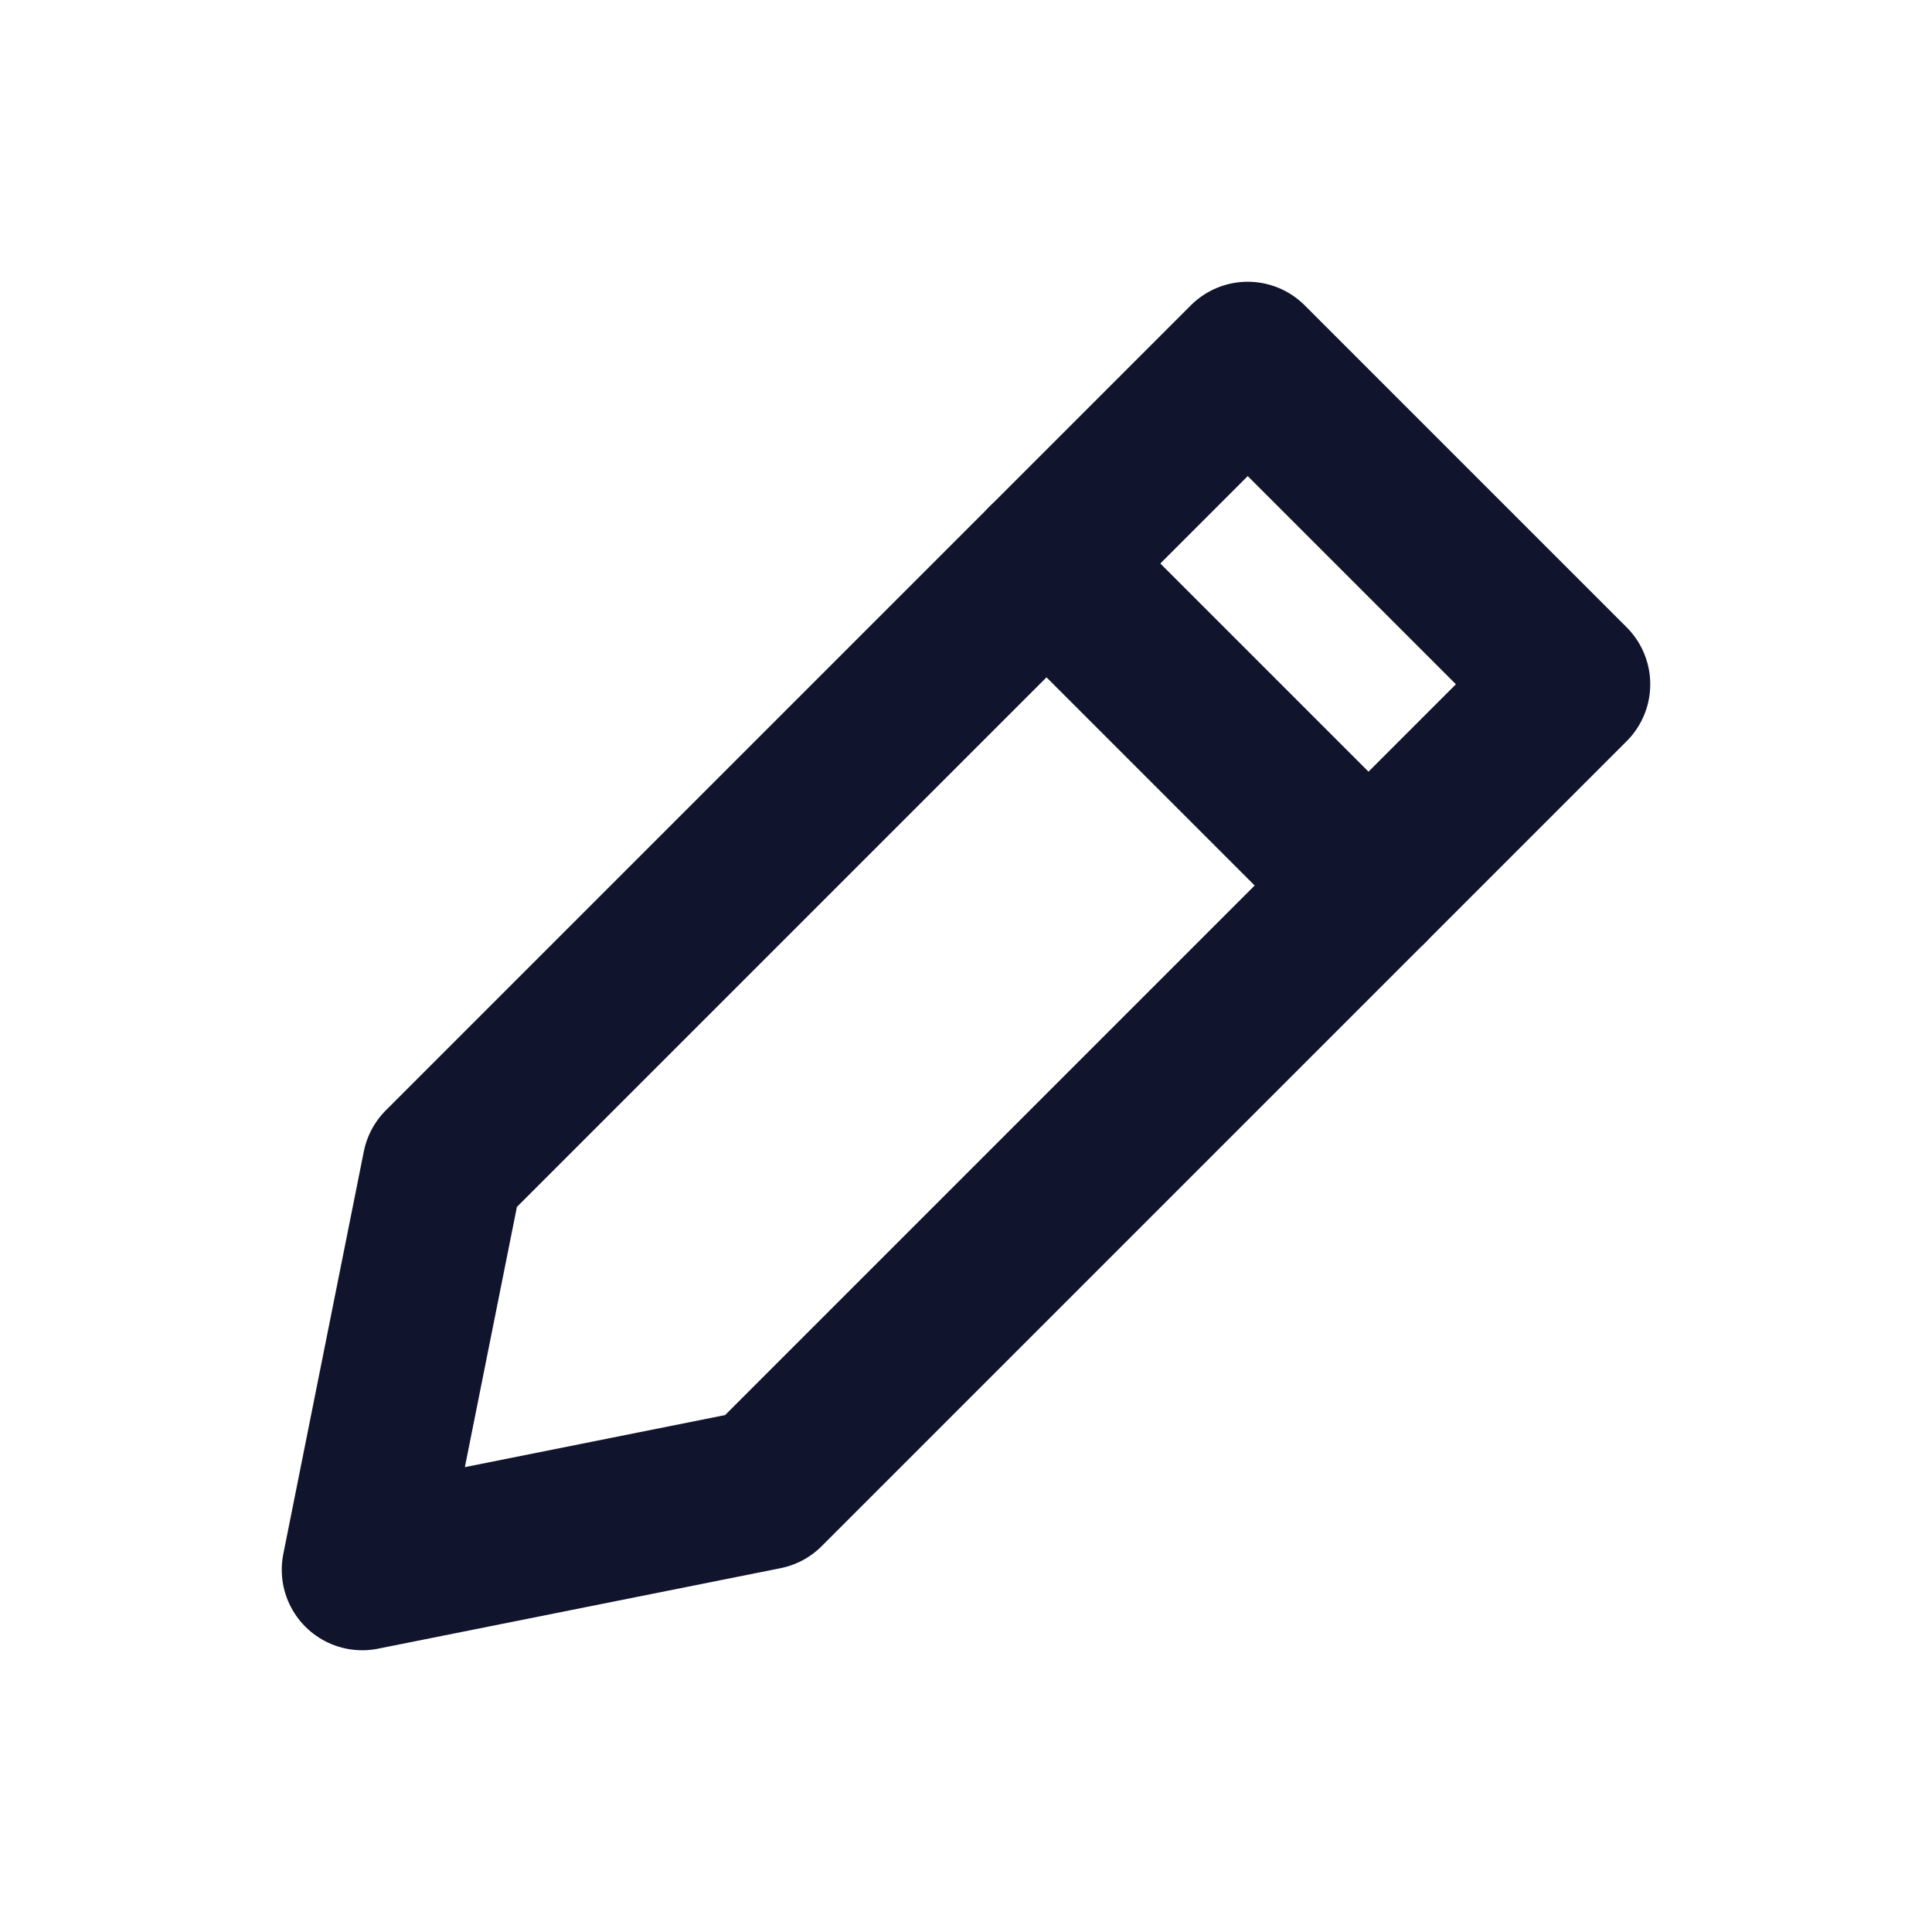<svg width="24" height="24" viewBox="0 0 24 24" fill="none" xmlns="http://www.w3.org/2000/svg">
<path d="M17 11L13 7" stroke="#11142D" stroke-width="2" stroke-linecap="round" stroke-linejoin="round"/>
<path fill-rule="evenodd" clip-rule="evenodd" d="M9.5 18.5L4.5 19.5L5.5 14.5L15.5 4.5L19.5 8.5L9.5 18.5V18.5Z" stroke="#11142D" stroke-width="2" stroke-linecap="round" stroke-linejoin="round"/>
</svg>
